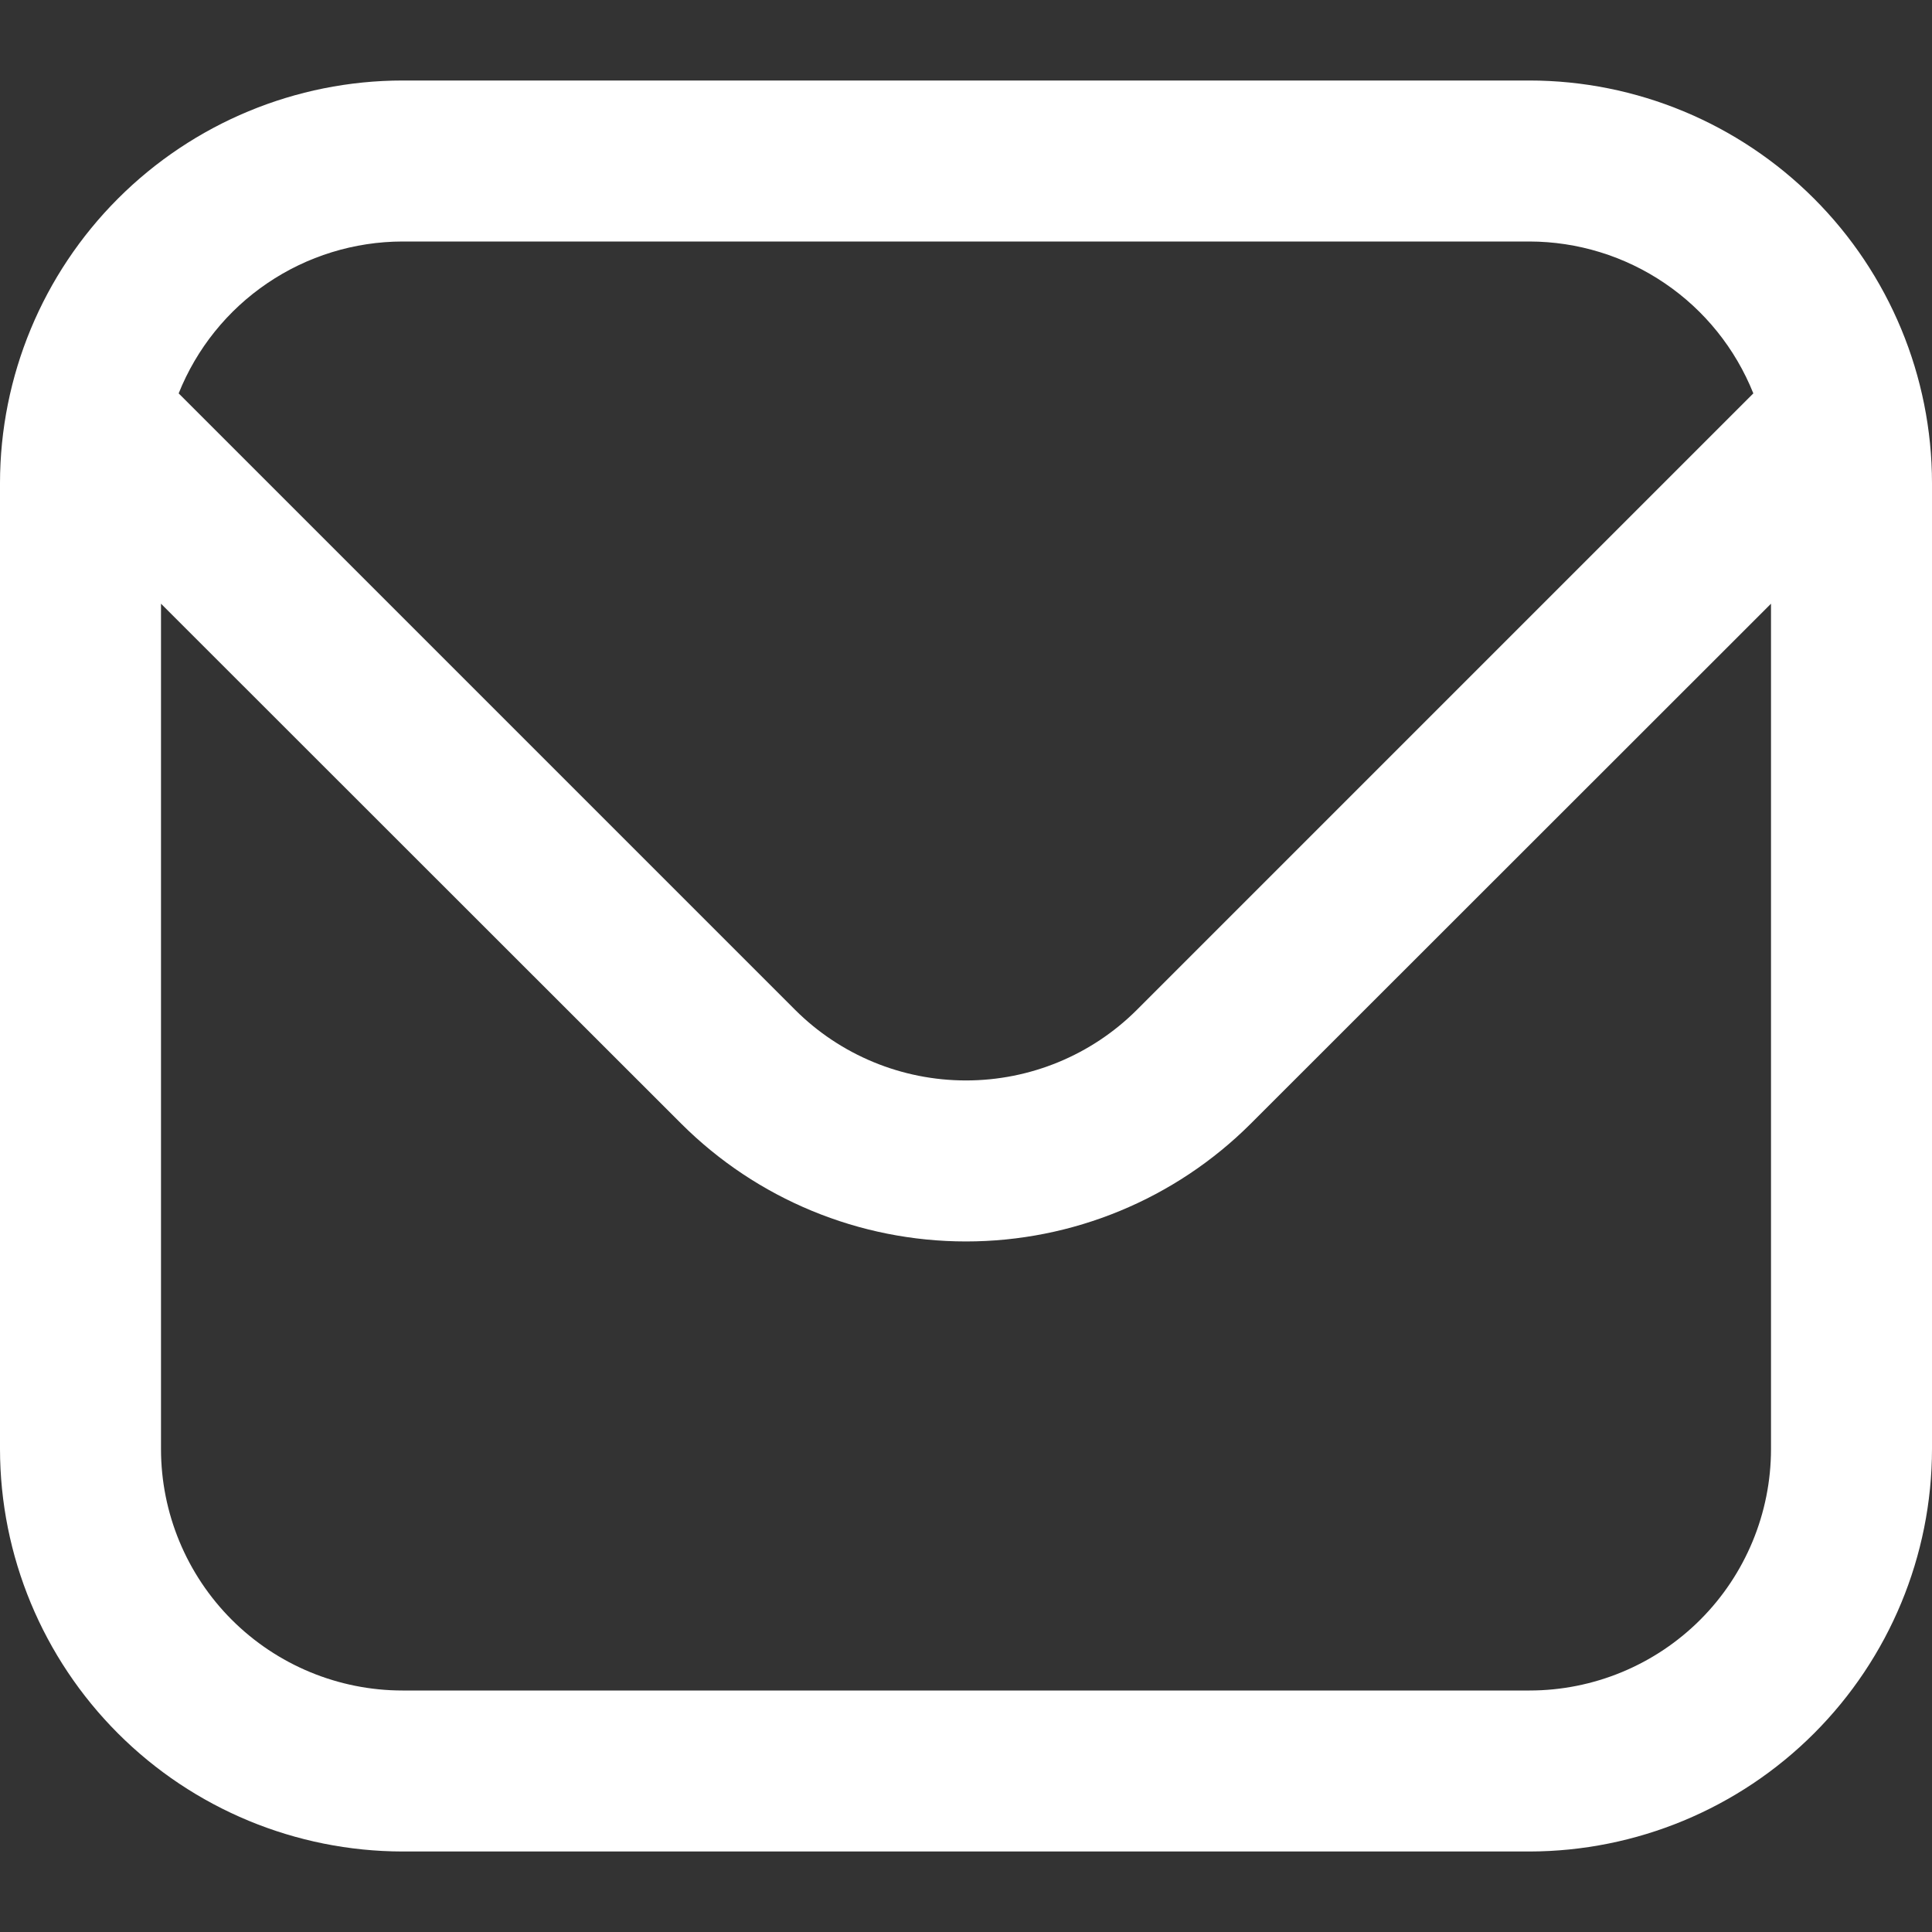<svg width="21" height="21" viewBox="0 0 21 21" fill="none" xmlns="http://www.w3.org/2000/svg">
<rect x="0" y="0" width="21" height="21" fill="#333333" stroke="none"/>
<g clip-path="url(#clip0_307_894)">
<path d="M16.625 0.875H4.375C3.215 0.876 2.103 1.338 1.283 2.158C0.463 2.978 0.001 4.09 0 5.25L0 15.75C0.001 16.91 0.463 18.022 1.283 18.842C2.103 19.662 3.215 20.123 4.375 20.125H16.625C17.785 20.123 18.897 19.662 19.717 18.842C20.537 18.022 20.999 16.91 21 15.75V5.25C20.999 4.09 20.537 2.978 19.717 2.158C18.897 1.338 17.785 0.876 16.625 0.875ZM4.375 2.625H16.625C17.149 2.626 17.661 2.784 18.094 3.078C18.528 3.372 18.863 3.789 19.058 4.276L12.357 10.977C11.864 11.469 11.196 11.744 10.5 11.744C9.804 11.744 9.136 11.469 8.643 10.977L1.942 4.276C2.137 3.789 2.472 3.372 2.906 3.078C3.339 2.784 3.851 2.626 4.375 2.625ZM16.625 18.375H4.375C3.679 18.375 3.011 18.098 2.519 17.606C2.027 17.114 1.75 16.446 1.75 15.75V6.562L7.406 12.215C8.227 13.034 9.34 13.494 10.5 13.494C11.66 13.494 12.773 13.034 13.594 12.215L19.25 6.562V15.75C19.25 16.446 18.973 17.114 18.481 17.606C17.989 18.098 17.321 18.375 16.625 18.375Z" fill="white"/>
</g>
<defs>
<clipPath id="clip0_307_894">
<rect width="21" height="21" fill="white"/>
</clipPath>
</defs>
</svg>
